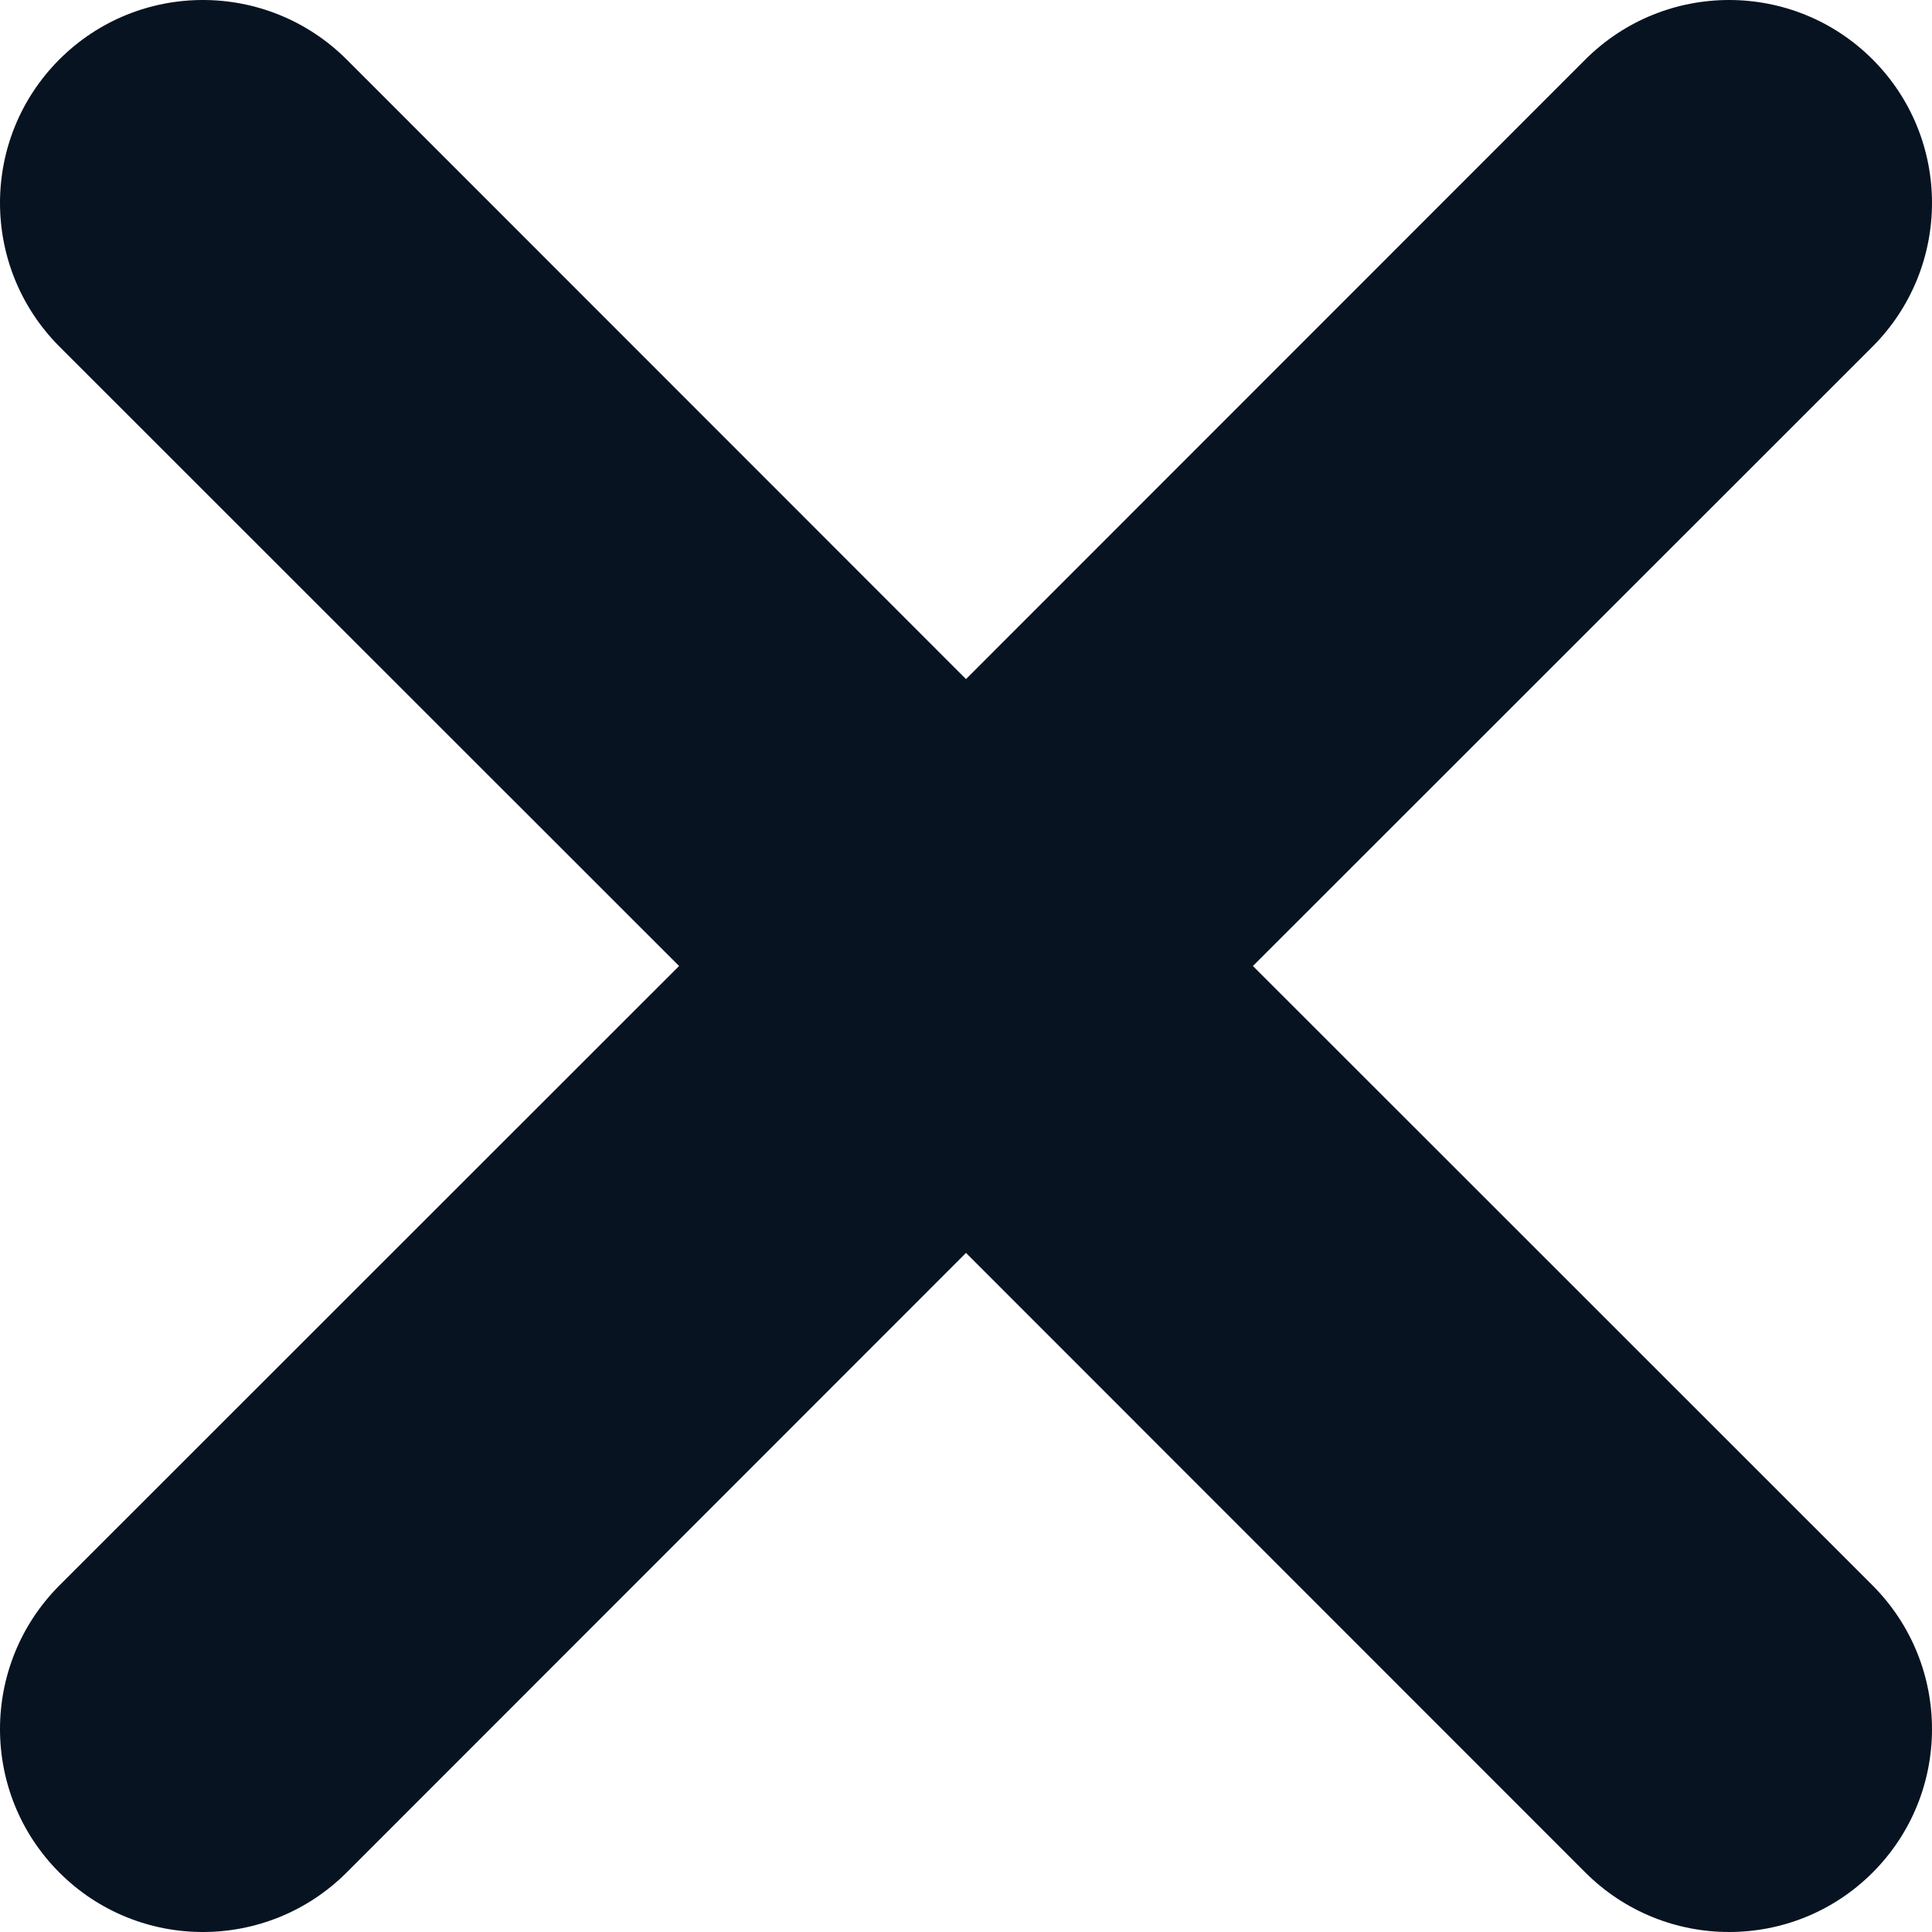 <svg width="8" height="8" viewBox="0 0 8 8" fill="none" xmlns="http://www.w3.org/2000/svg"><path fill-rule="evenodd" clip-rule="evenodd" d="M5.188 4L7.754 1.435C8.082 1.106 8.082 0.574 7.754 0.246C7.426 -0.082 6.894 -0.082 6.565 0.246L4 2.812L1.435 0.246C1.106 -0.082 0.574 -0.082 0.246 0.246C-0.082 0.574 -0.082 1.106 0.246 1.435L2.812 4L0.246 6.565C-0.082 6.894 -0.082 7.426 0.246 7.754C0.574 8.082 1.106 8.082 1.435 7.754L4 5.188L6.565 7.754C6.894 8.082 7.426 8.082 7.754 7.754C8.082 7.426 8.082 6.894 7.754 6.565L5.188 4Z" fill="#071321"/></svg>